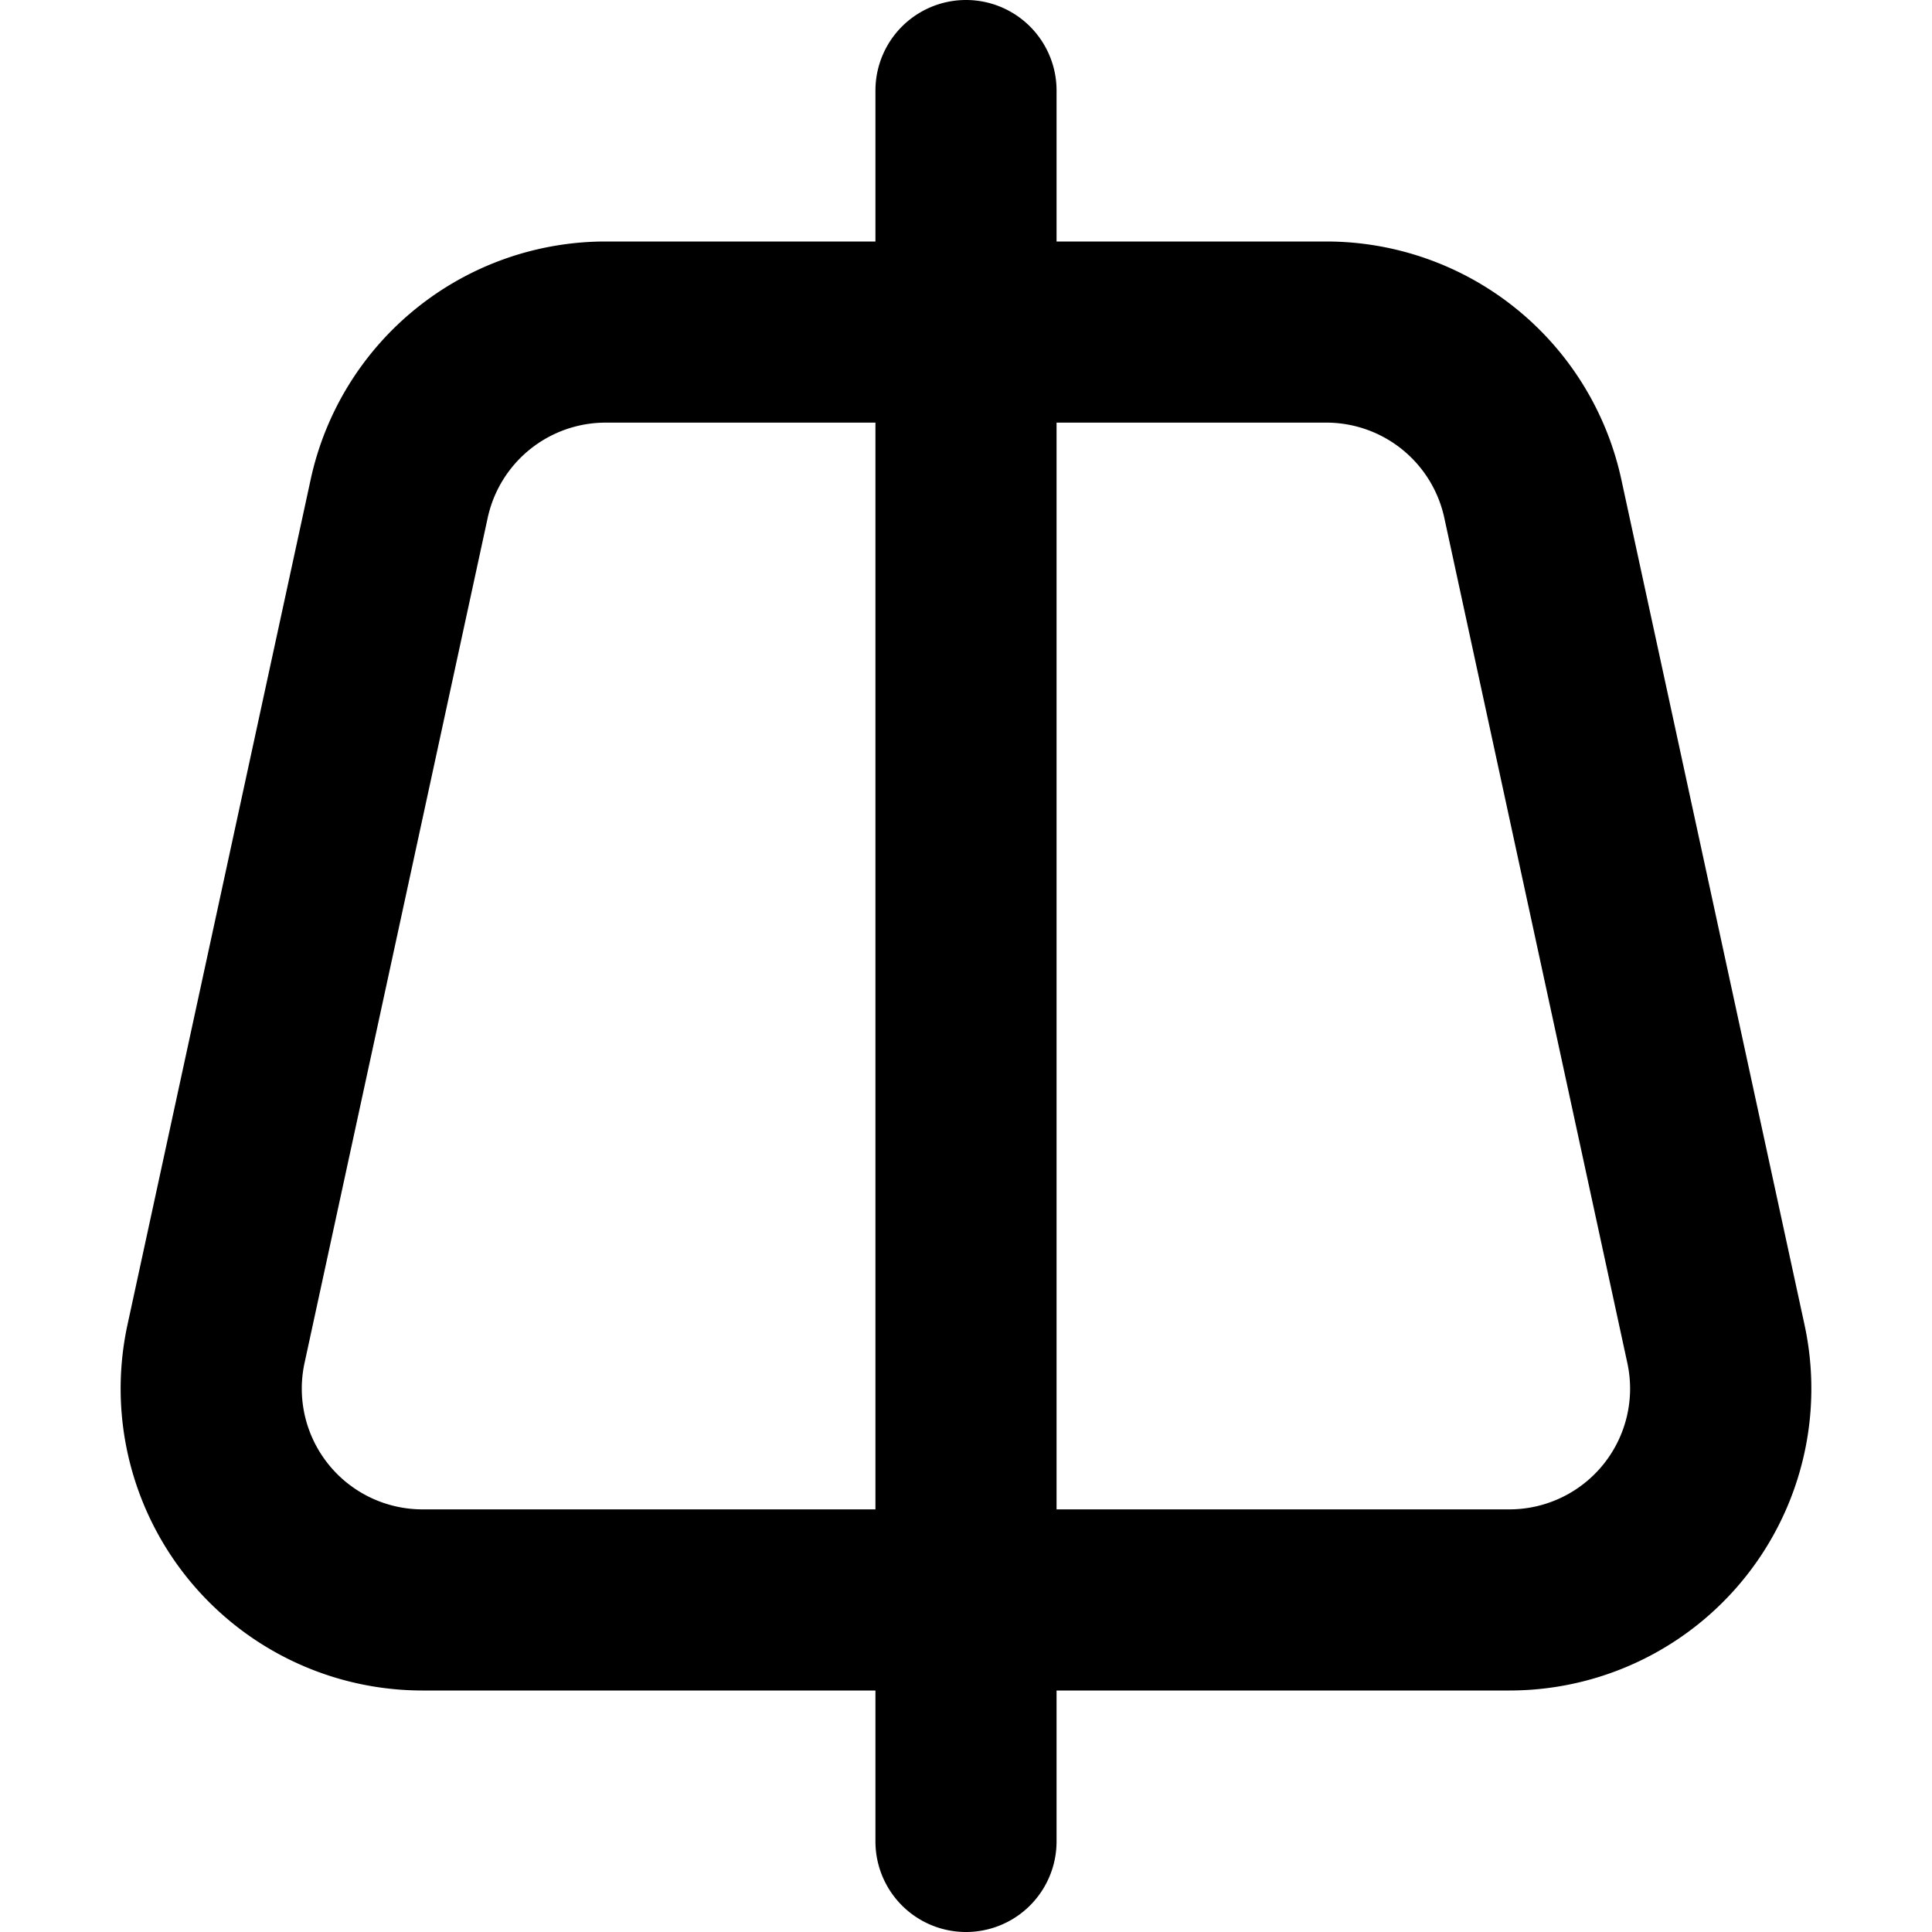 <svg xmlns="http://www.w3.org/2000/svg" width="16" height="16" fill="none" viewBox="0 0 16 16"><path fill="currentColor" fill-rule="evenodd" d="M8.75.75a.75.75 0 0 0-1.5 0V2H5.016a2.5 2.5 0 0 0-2.443 1.97l-1.517 7A2.5 2.5 0 0 0 3.5 14h3.75v1.25a.75.75 0 0 0 1.5 0V14h3.75a2.5 2.5 0 0 0 2.444-3.03l-1.517-7A2.5 2.5 0 0 0 10.984 2H8.75zM7.25 3.5H5.016a1 1 0 0 0-.977.788l-1.517 7A1 1 0 0 0 3.5 12.5h3.75zm1.5 9v-9h2.233a1 1 0 0 1 .978.788l1.516 7A1 1 0 0 1 12.5 12.5z" clip-rule="evenodd"/></svg>